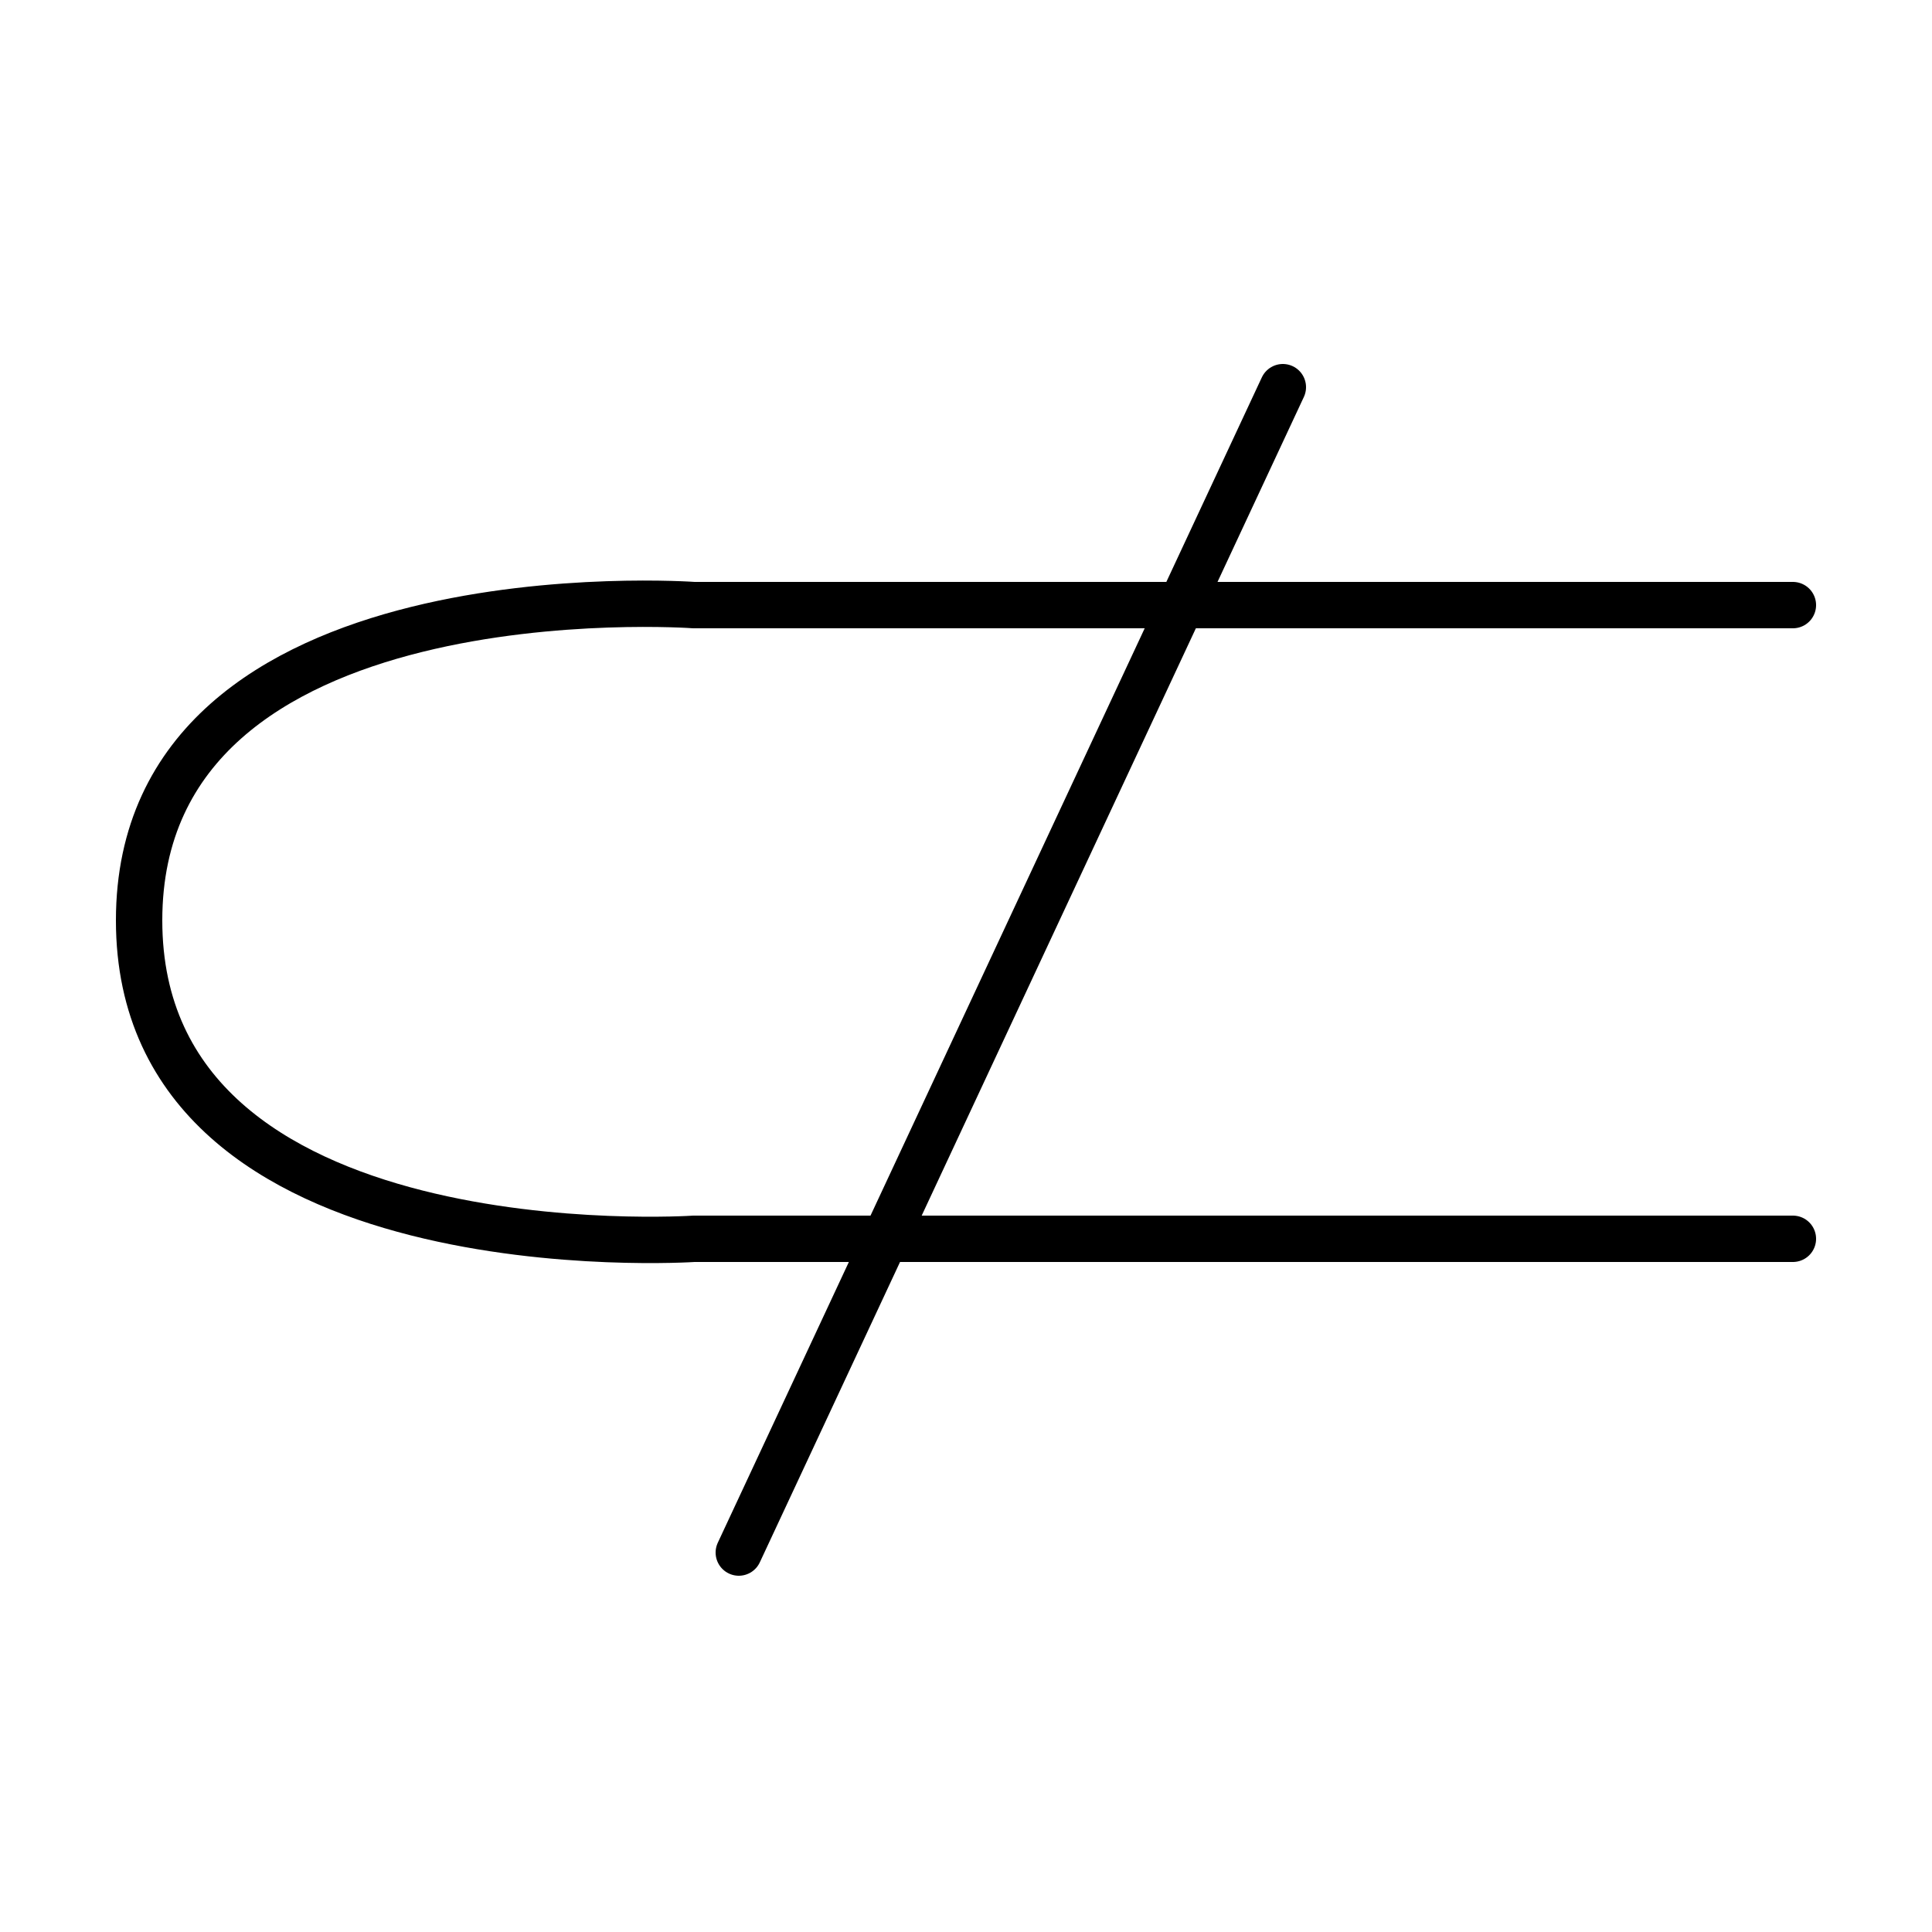 <?xml version="1.0" encoding="utf-8"?>
<!-- Generator: Adobe Illustrator 19.0.0, SVG Export Plug-In . SVG Version: 6.00 Build 0)  -->
<svg version="1.1" id="Layer_1" xmlns="http://www.w3.org/2000/svg" xmlns:xlink="http://www.w3.org/1999/xlink" x="0px" y="0px"
	 viewBox="0 0 250 250" style="enable-background:new 0 0 250 250;" xml:space="preserve">
<style type="text/css">
	.st0{fill:none;stroke:#000000;stroke-width:6;stroke-linecap:round;stroke-miterlimit:10;}
</style>
<path id="XMLID_2_" class="st0" d="M232,78.3H89.8c0,0-71.8-5.2-71.8,40.8s71.8,41.2,71.8,41.2H232"/>
<line id="XMLID_1_" class="st0" x1="166" y1="50.1" x2="95.6" y2="200.9"/>
</svg>
